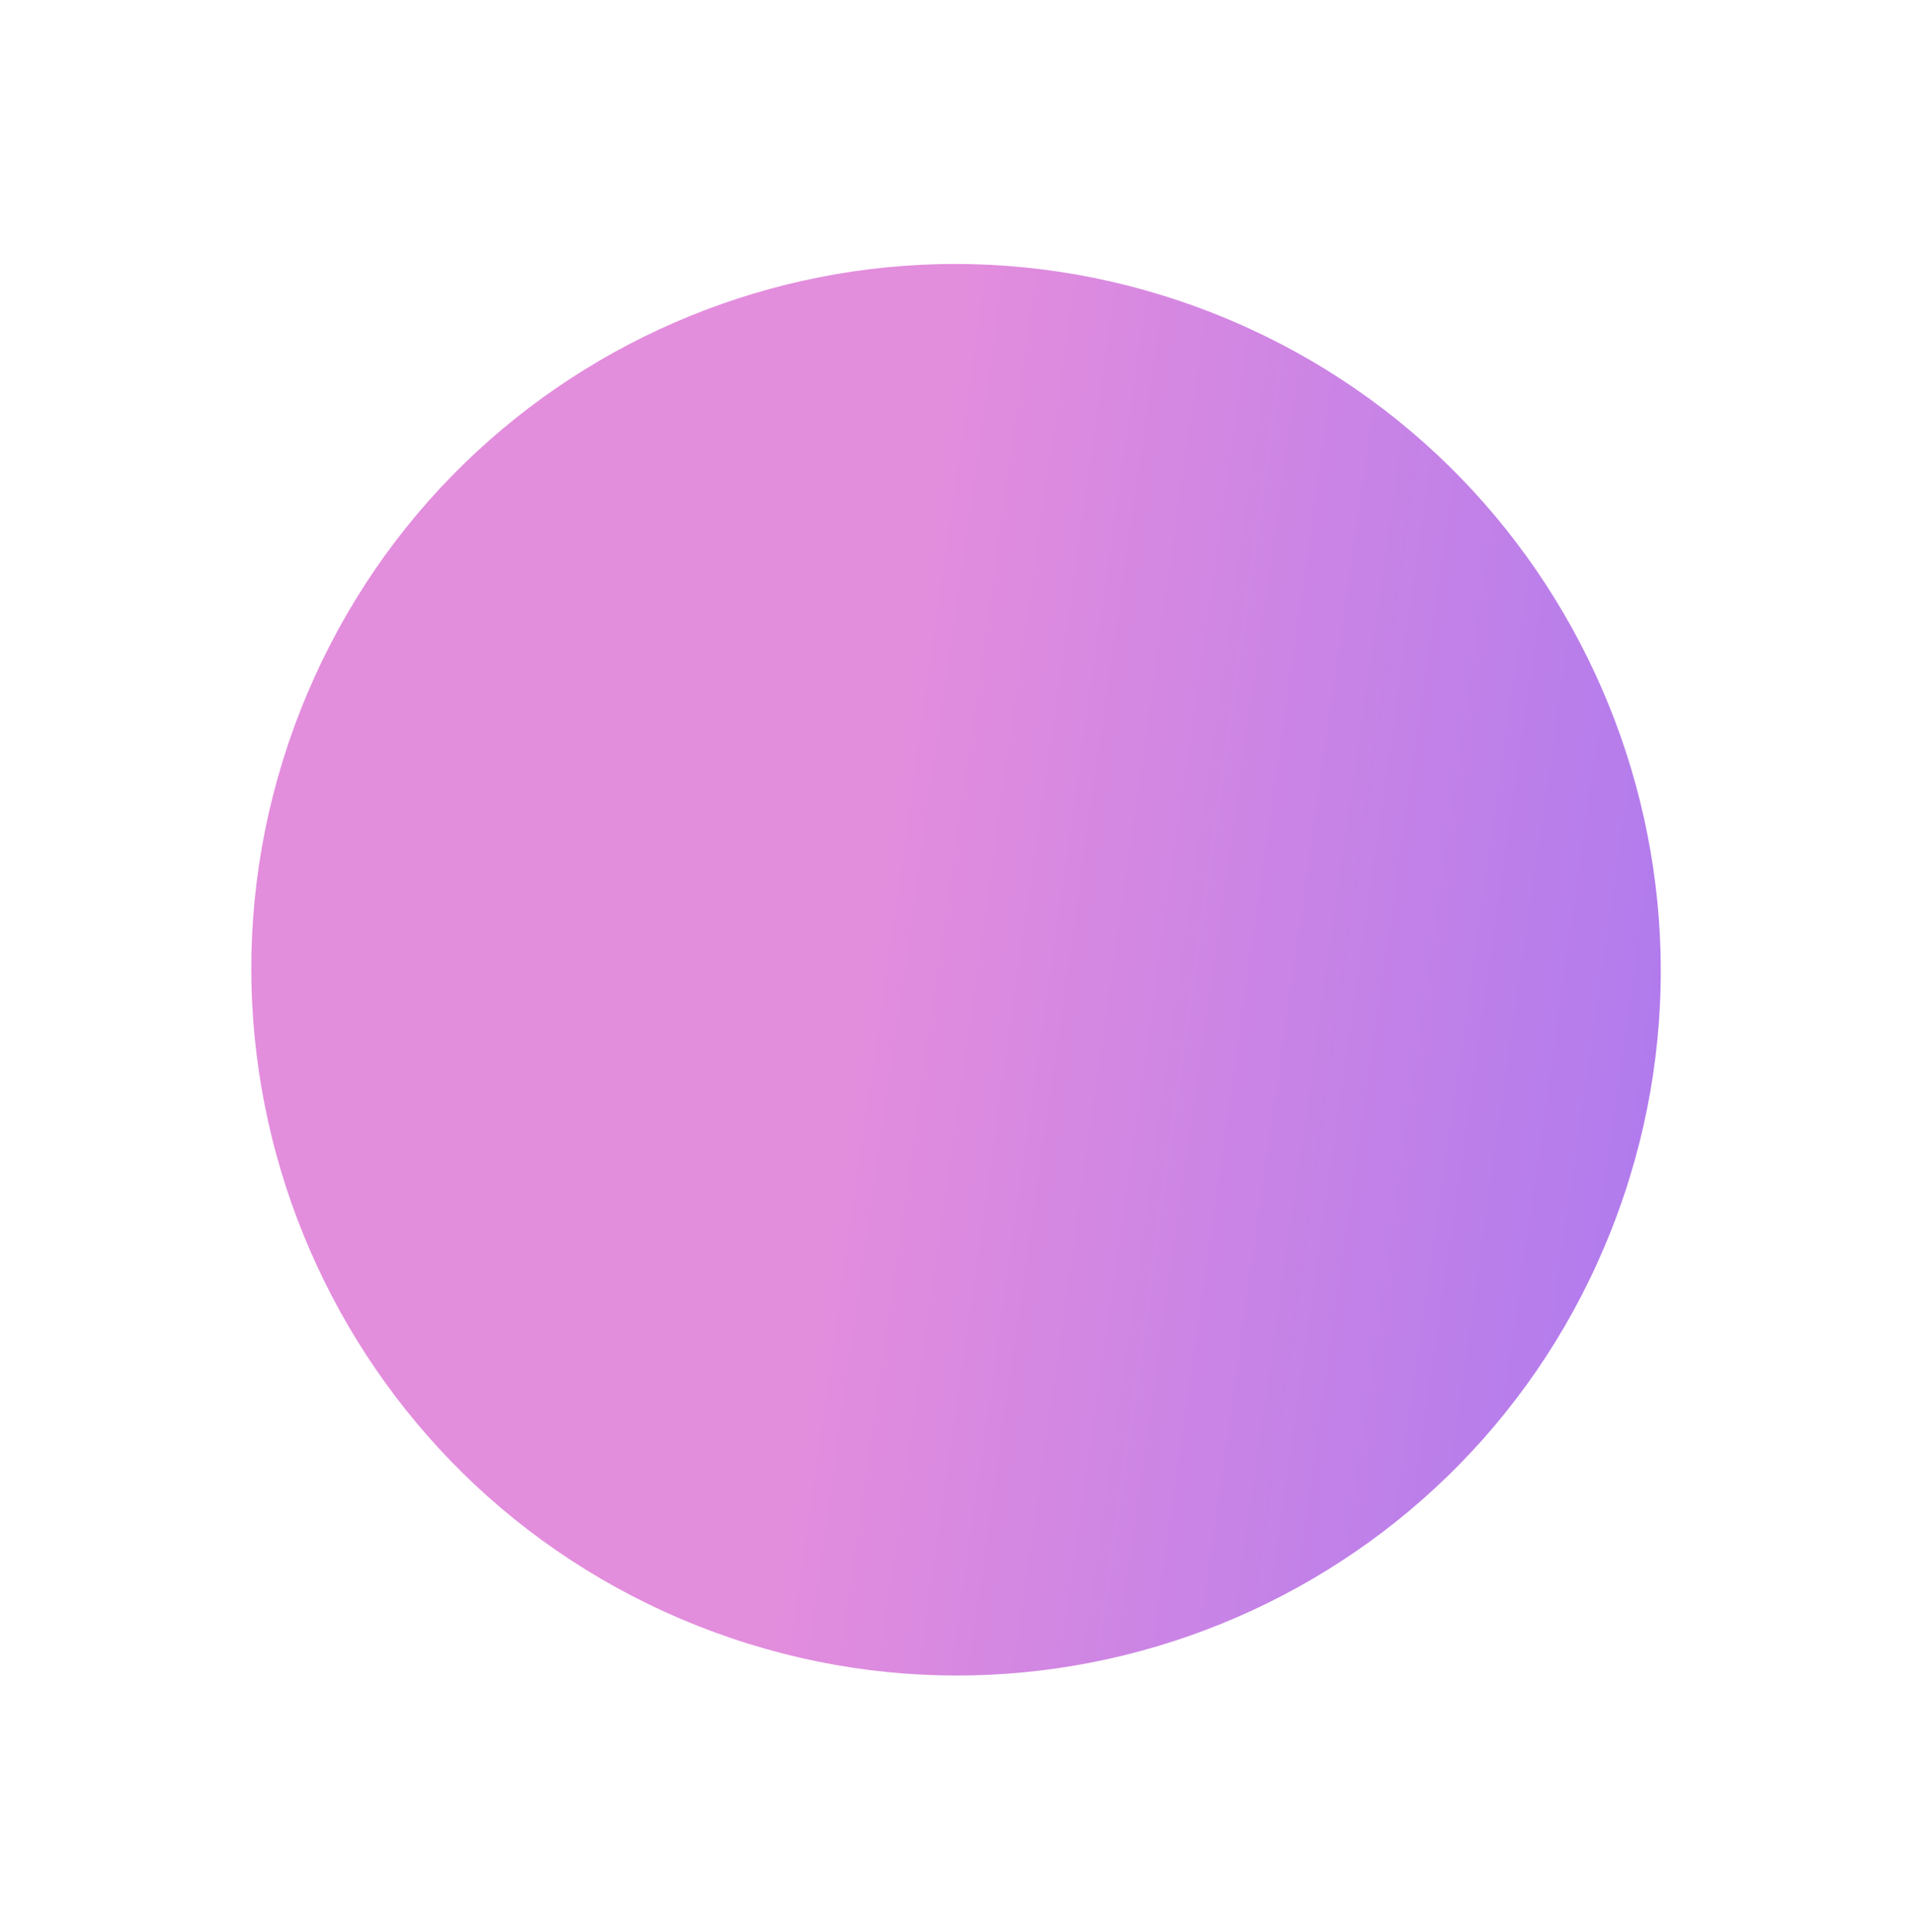 <svg width="104" height="105" viewBox="0 0 104 105" fill="none" xmlns="http://www.w3.org/2000/svg">
  <g id="circle--solid">
    <path id="circle--solid_2" d="M37.951 88.367C57.635 96.149 79.873 86.493 87.618 66.795C95.364 47.1 85.687 24.822 66.003 17.04C46.317 9.255 24.079 18.914 16.333 38.61C8.587 58.306 18.266 80.584 37.951 88.367Z" fill="url(#paint0_linear_1921_37047)"/>
  </g>
  <defs>
    <linearGradient id="paint0_linear_1921_37047" x1="46.958" y1="50.883" x2="114.621" y2="60.488" gradientUnits="userSpaceOnUse">
      <stop stop-color="#E38DDD"/>
      <stop offset="0.004" stop-color="#E38DDD"/>
      <stop offset="1" stop-color="#9571F6"/>
    </linearGradient>
  </defs>
</svg>
